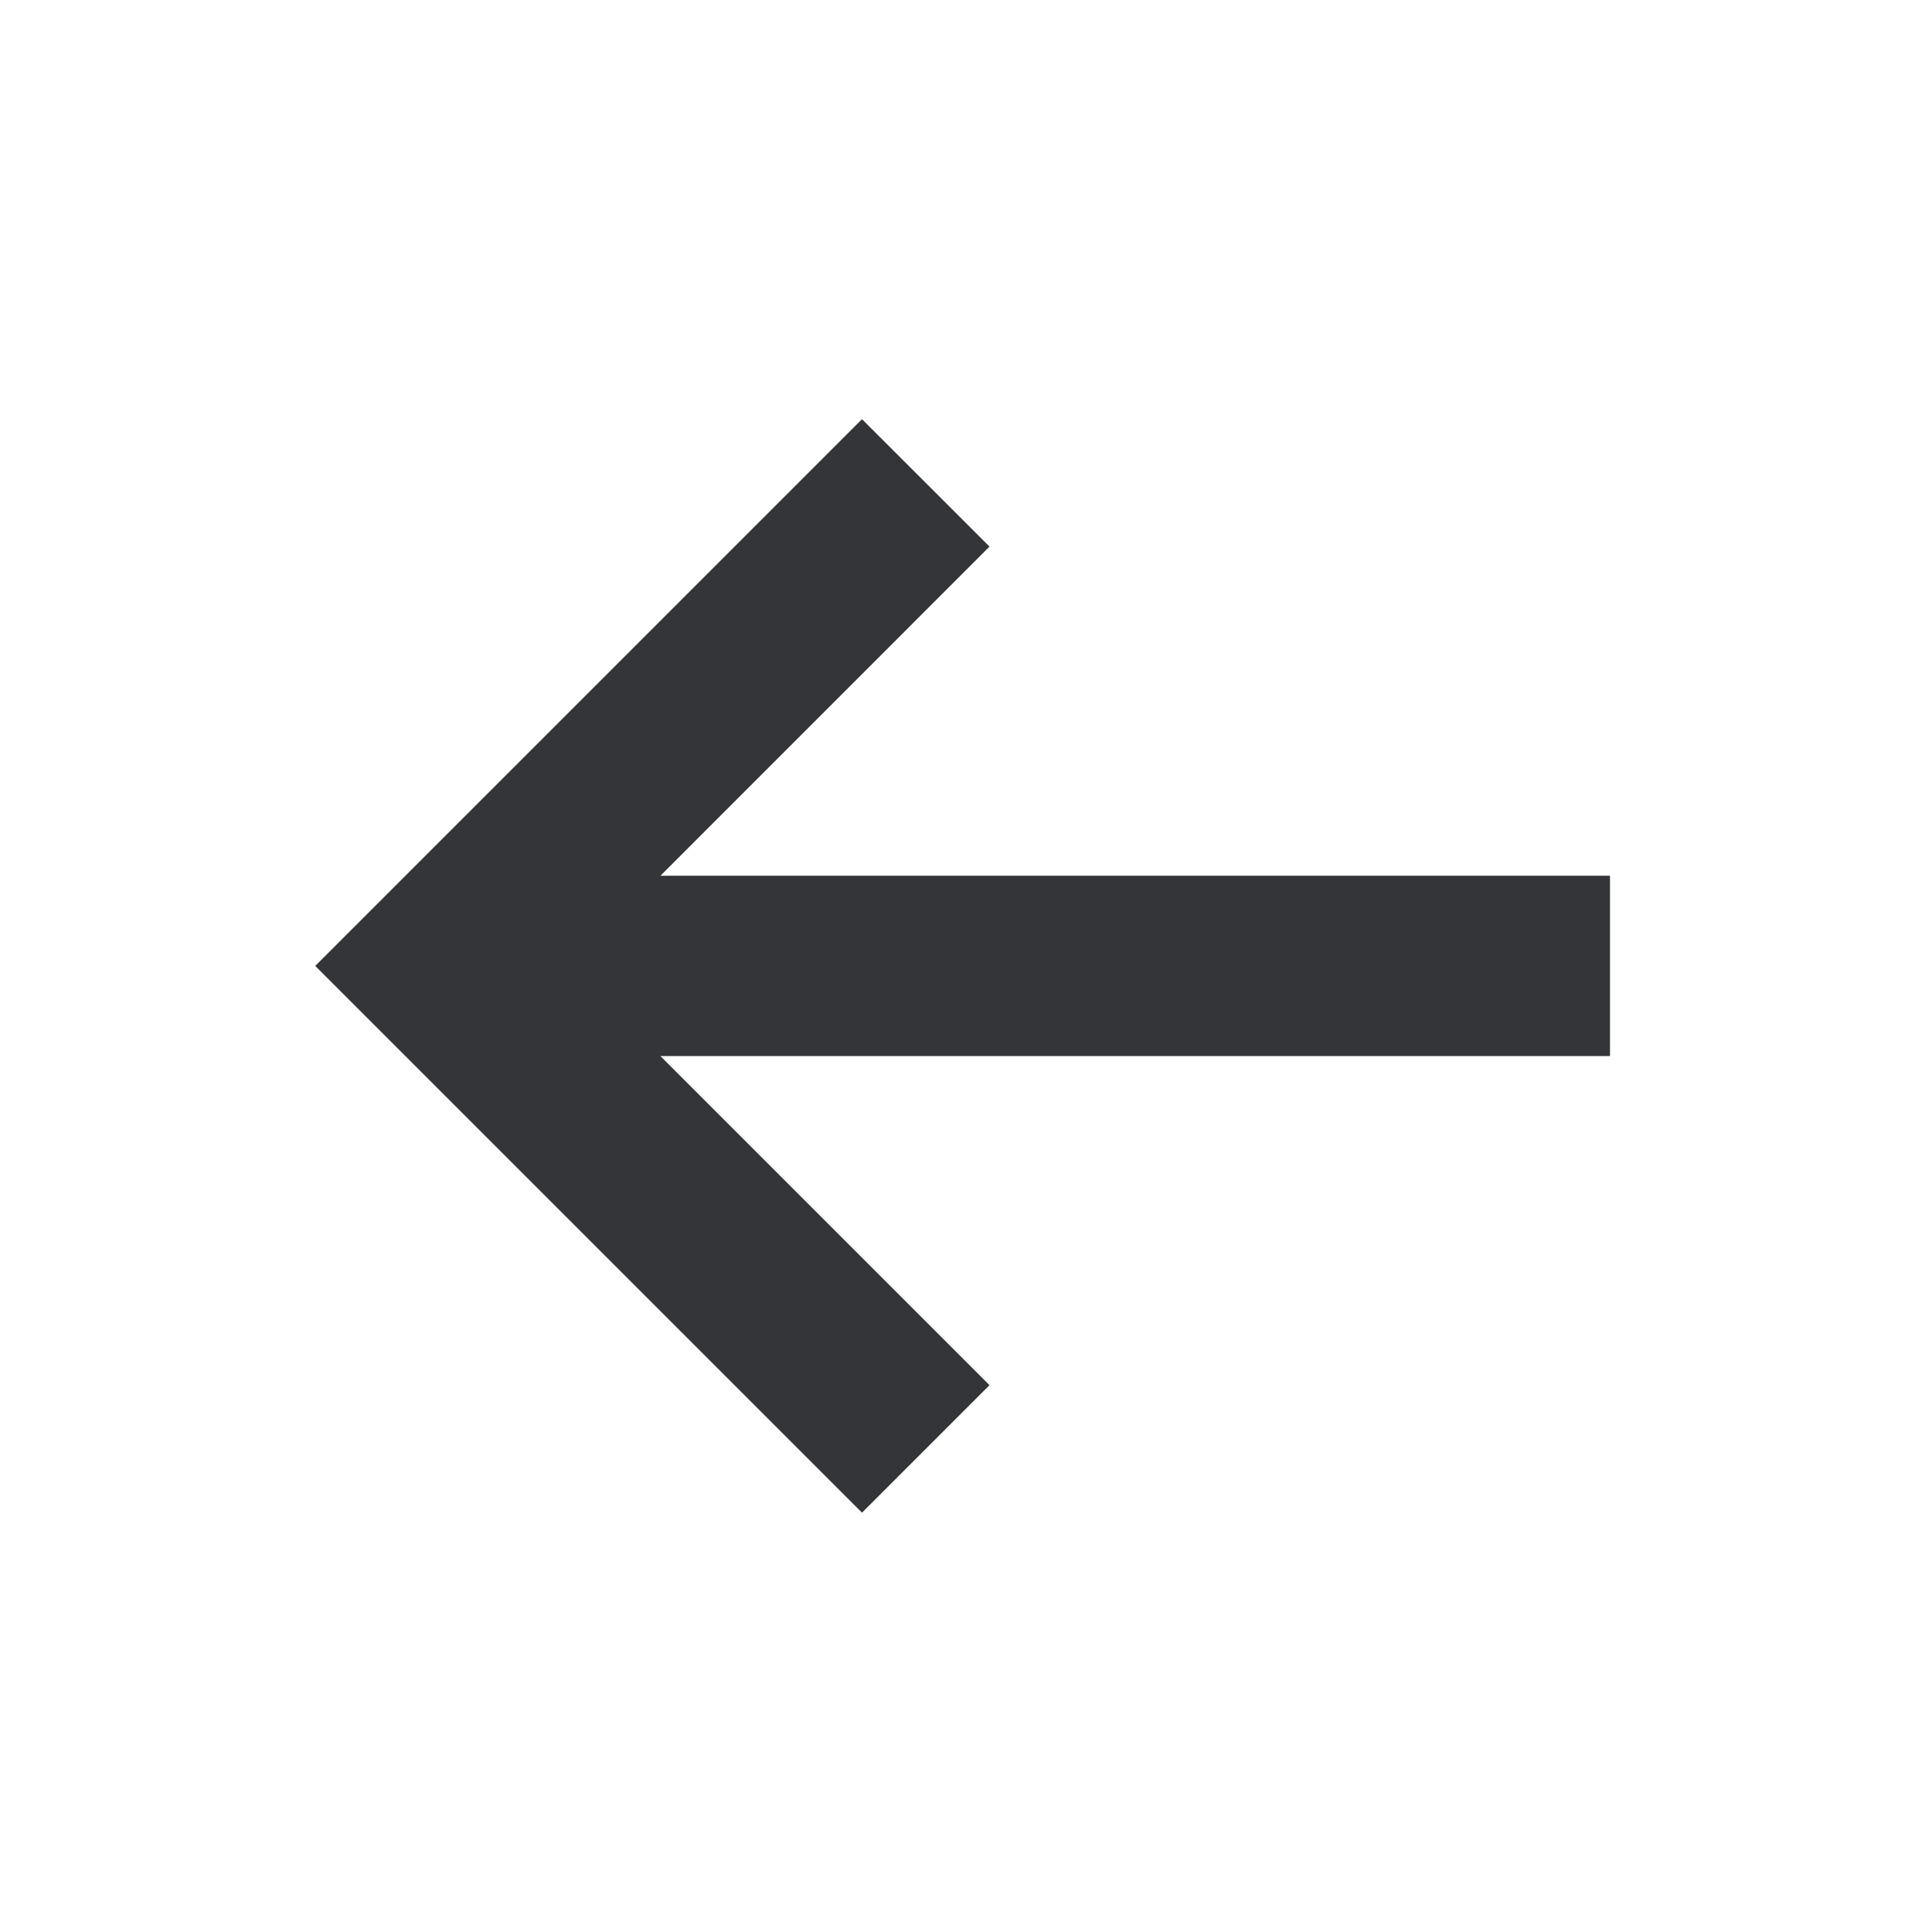 <svg
                    width="24"
                    height="24"
                    viewBox="0 0 24 24"
                    fill="#343538"
                    xmlns="http://www.w3.org/2000/svg"
                    size="24"
                    class="e-6su6fj"
                    aria-hidden="true"
                  >
                    <path d="m12.292 6.79-1.584-1.583-6.792 6.792 6.792 6.792 1.584-1.584-4.088-4.088H20v-2.24H8.204z"></path>
                  </svg>